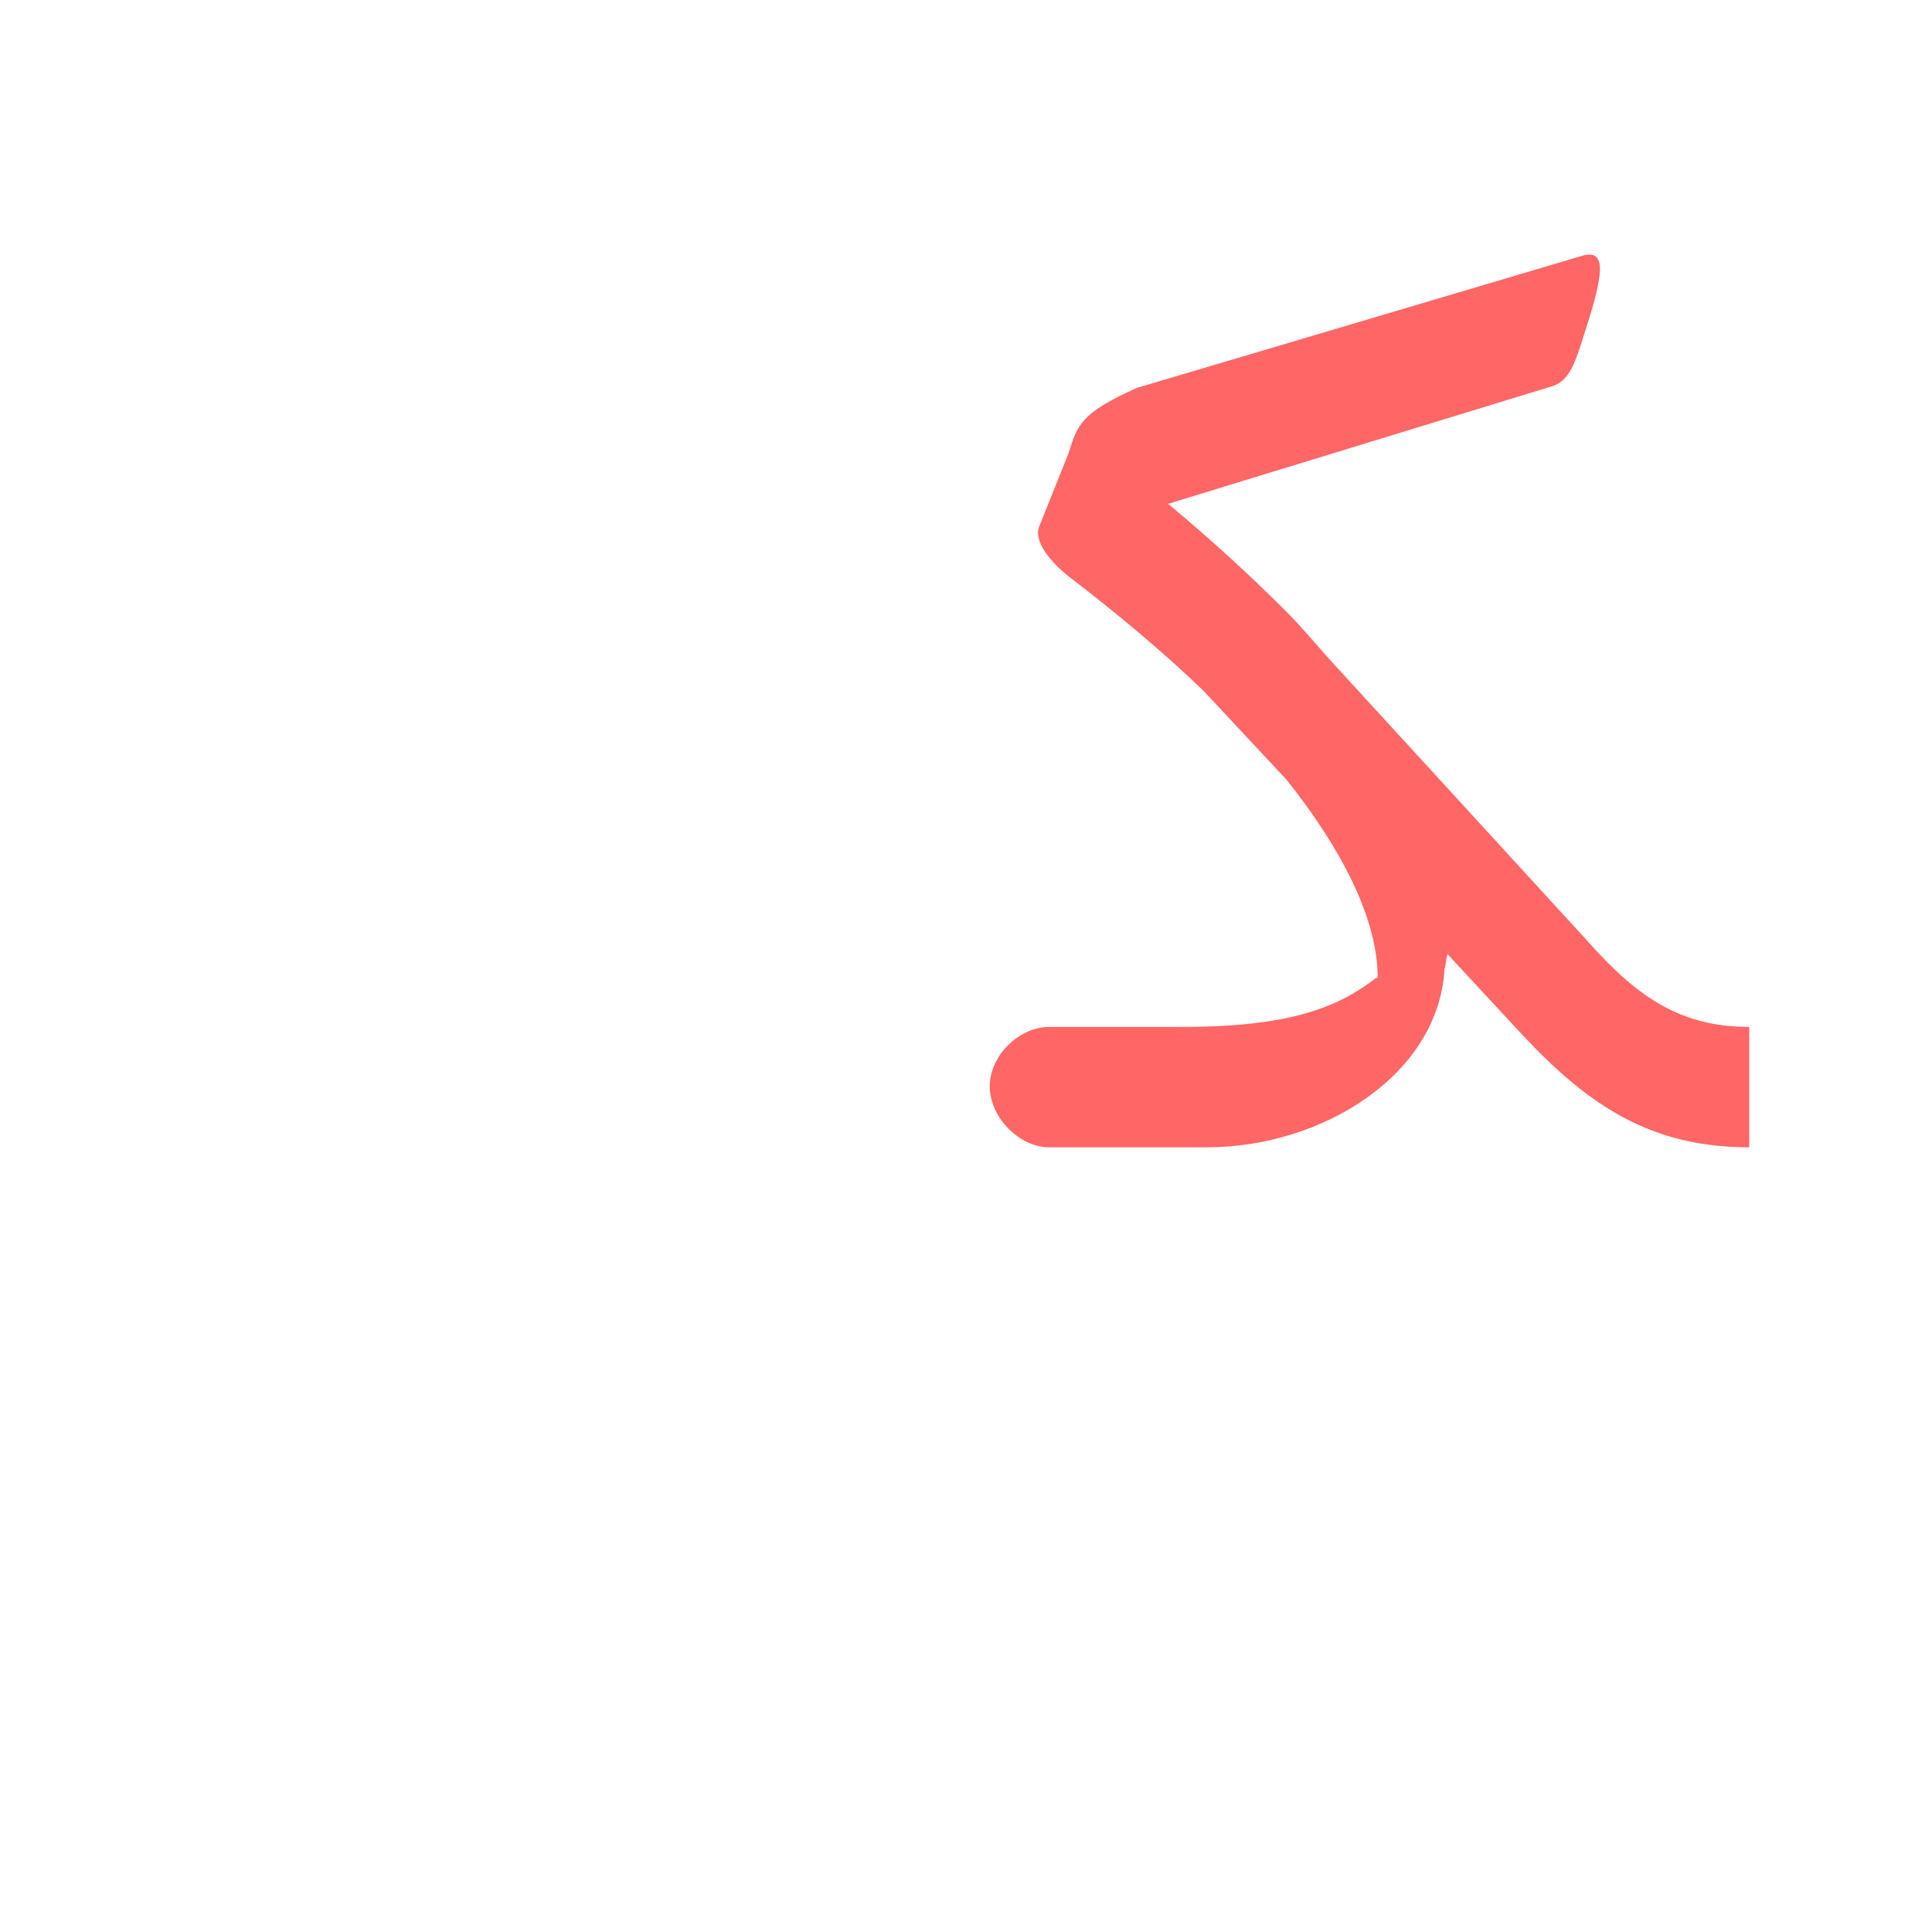 <?xml version="1.0" encoding="UTF-8"?>
<!DOCTYPE svg PUBLIC "-//W3C//DTD SVG 1.0//EN" "http://www.w3.org/TR/2001/REC-SVG-20010904/DTD/svg10.dtd">
<!-- Creator: CorelDRAW -->
<svg xmlns="http://www.w3.org/2000/svg" xml:space="preserve" width="1300px" height="1300px" version="1.0" style="shape-rendering:geometricPrecision; text-rendering:geometricPrecision; image-rendering:optimizeQuality; fill-rule:evenodd; clip-rule:evenodd"
viewBox="0 0 1300 1056"
 xmlns:xlink="http://www.w3.org/1999/xlink">
 <defs>
  <style type="text/css">
   <![CDATA[
    .fil4 {fill:#333333;fill-opacity:0.502}
    .fil2 {fill:#FF9933;fill-opacity:0.502}
    .fil0 {fill:#99CCCC}
    .fil5 {fill:#B3B3B3}
    .fil3 {fill:red}
    .fil1 {fill:#FF6666}
   ]]>
  </style>
 </defs>
 <g id="_100:master" visibility="hidden">
  <path class="fil0" d="M698 650l0 -81c-20,0 -40,19 -40,40 -1,21 20,41 40,41z"/>
  <path class="fil1" d="M1145 569l0 81c-170,0 -224,-168 -312,-274 -36,-44 -74,-82 -123,-120 -12,-8 -17,-23 -14,-33l20 -59c63,42 118,97 178,168 67,81 130,237 251,237z"/>
  <path class="fil2" d="M853 401l87 -3c13,31 19,62 19,91 -1,117 -87,161 -195,161l-66 0 0 -81 73 0c23,0 127,-17 128,-49 0,-15 -2,-29 -6,-43 -8,-26 -22,-51 -40,-76z"/>
  <path class="fil3" d="M716 226l305 -138c28,-12 49,-100 22,-88l-284 129c-41,18 -40,26 -48,49l5 48z"/>
 </g>
 <g id="Layer_x0020_1" visibility="hidden">
  <path class="fil0" d="M684 650l0 -81c-21,0 -41,19 -41,40 0,21 20,41 41,41z"/>
  <path class="fil3" d="M716 242l305 -138c28,-12 49,-100 22,-88l-284 129c-41,18 -40,26 -48,49l5 48z"/>
  <path class="fil1" d="M839 372l43 -64c118,102 110,261 293,261l-1 81c-229,0 -252,-208 -335,-278z"/>
  <path class="fil2" d="M966 538l-54 -7c9,-93 -88,-190 -202,-258 -13,-8 -17,-24 -14,-33l20 -60c232,145 283,270 250,358z"/>
  <path class="fil4" d="M966 538c-43,129 -197,112 -283,112l0 -81c92,0 166,5 229,-38l54 7z"/>
 </g>
 <g id="Layer_x0020_2" visibility="hidden">
  <path class="fil1" d="M833 371l60 -44c82,84 116,242 274,242l-1 81c-214,0 -217,-165 -333,-279z"/>
  <path class="fil2" d="M936 595l-38 -55c58,-40 -44,-172 -180,-263 -13,-8 -17,-24 -14,-33l20 -60c136,94 336,265 212,411z"/>
  <path class="fil0" d="M708 650l0 -81c-20,0 -40,19 -41,40 0,21 21,41 41,41z"/>
  <path class="fil3" d="M724 246l322 -113c28,-10 49,-98 21,-88l-300 104c-40,18 -40,26 -48,49l5 48z"/>
  <path class="fil5" d="M975 487l-65 45c-31,23 -80,37 -154,37l-48 0 0 81 48 0c155,0 216,-58 219,-163z"/>
 </g>
 <g id="Layer_x0020_3">
  <path class="fil1" d="M865 289l0 0c11,11 20,22 29,32l174 190c32,36 61,58 109,58l0 81c-65,0 -107,-27 -152,-75l-51 -55c-1,3 -1,7 -2,10 -4,71 -82,120 -160,120l-106 0 0 0c-20,0 -40,-20 -40,-41 0,-21 20,-40 40,-40l0 0 89 0c73,0 105,-13 131,-33l1 0c0,-39 -23,-85 -61,-133l-56 -60c-27,-26 -58,-52 -92,-78 -11,-9 -22,-22 -19,-32l20 -50c6,-19 8,-27 46,-44l300 -89c15,-4 14,10 5,40 -9,28 -12,44 -26,48l-258 79c30,25 56,49 79,72z"/>
 </g>
</svg>
